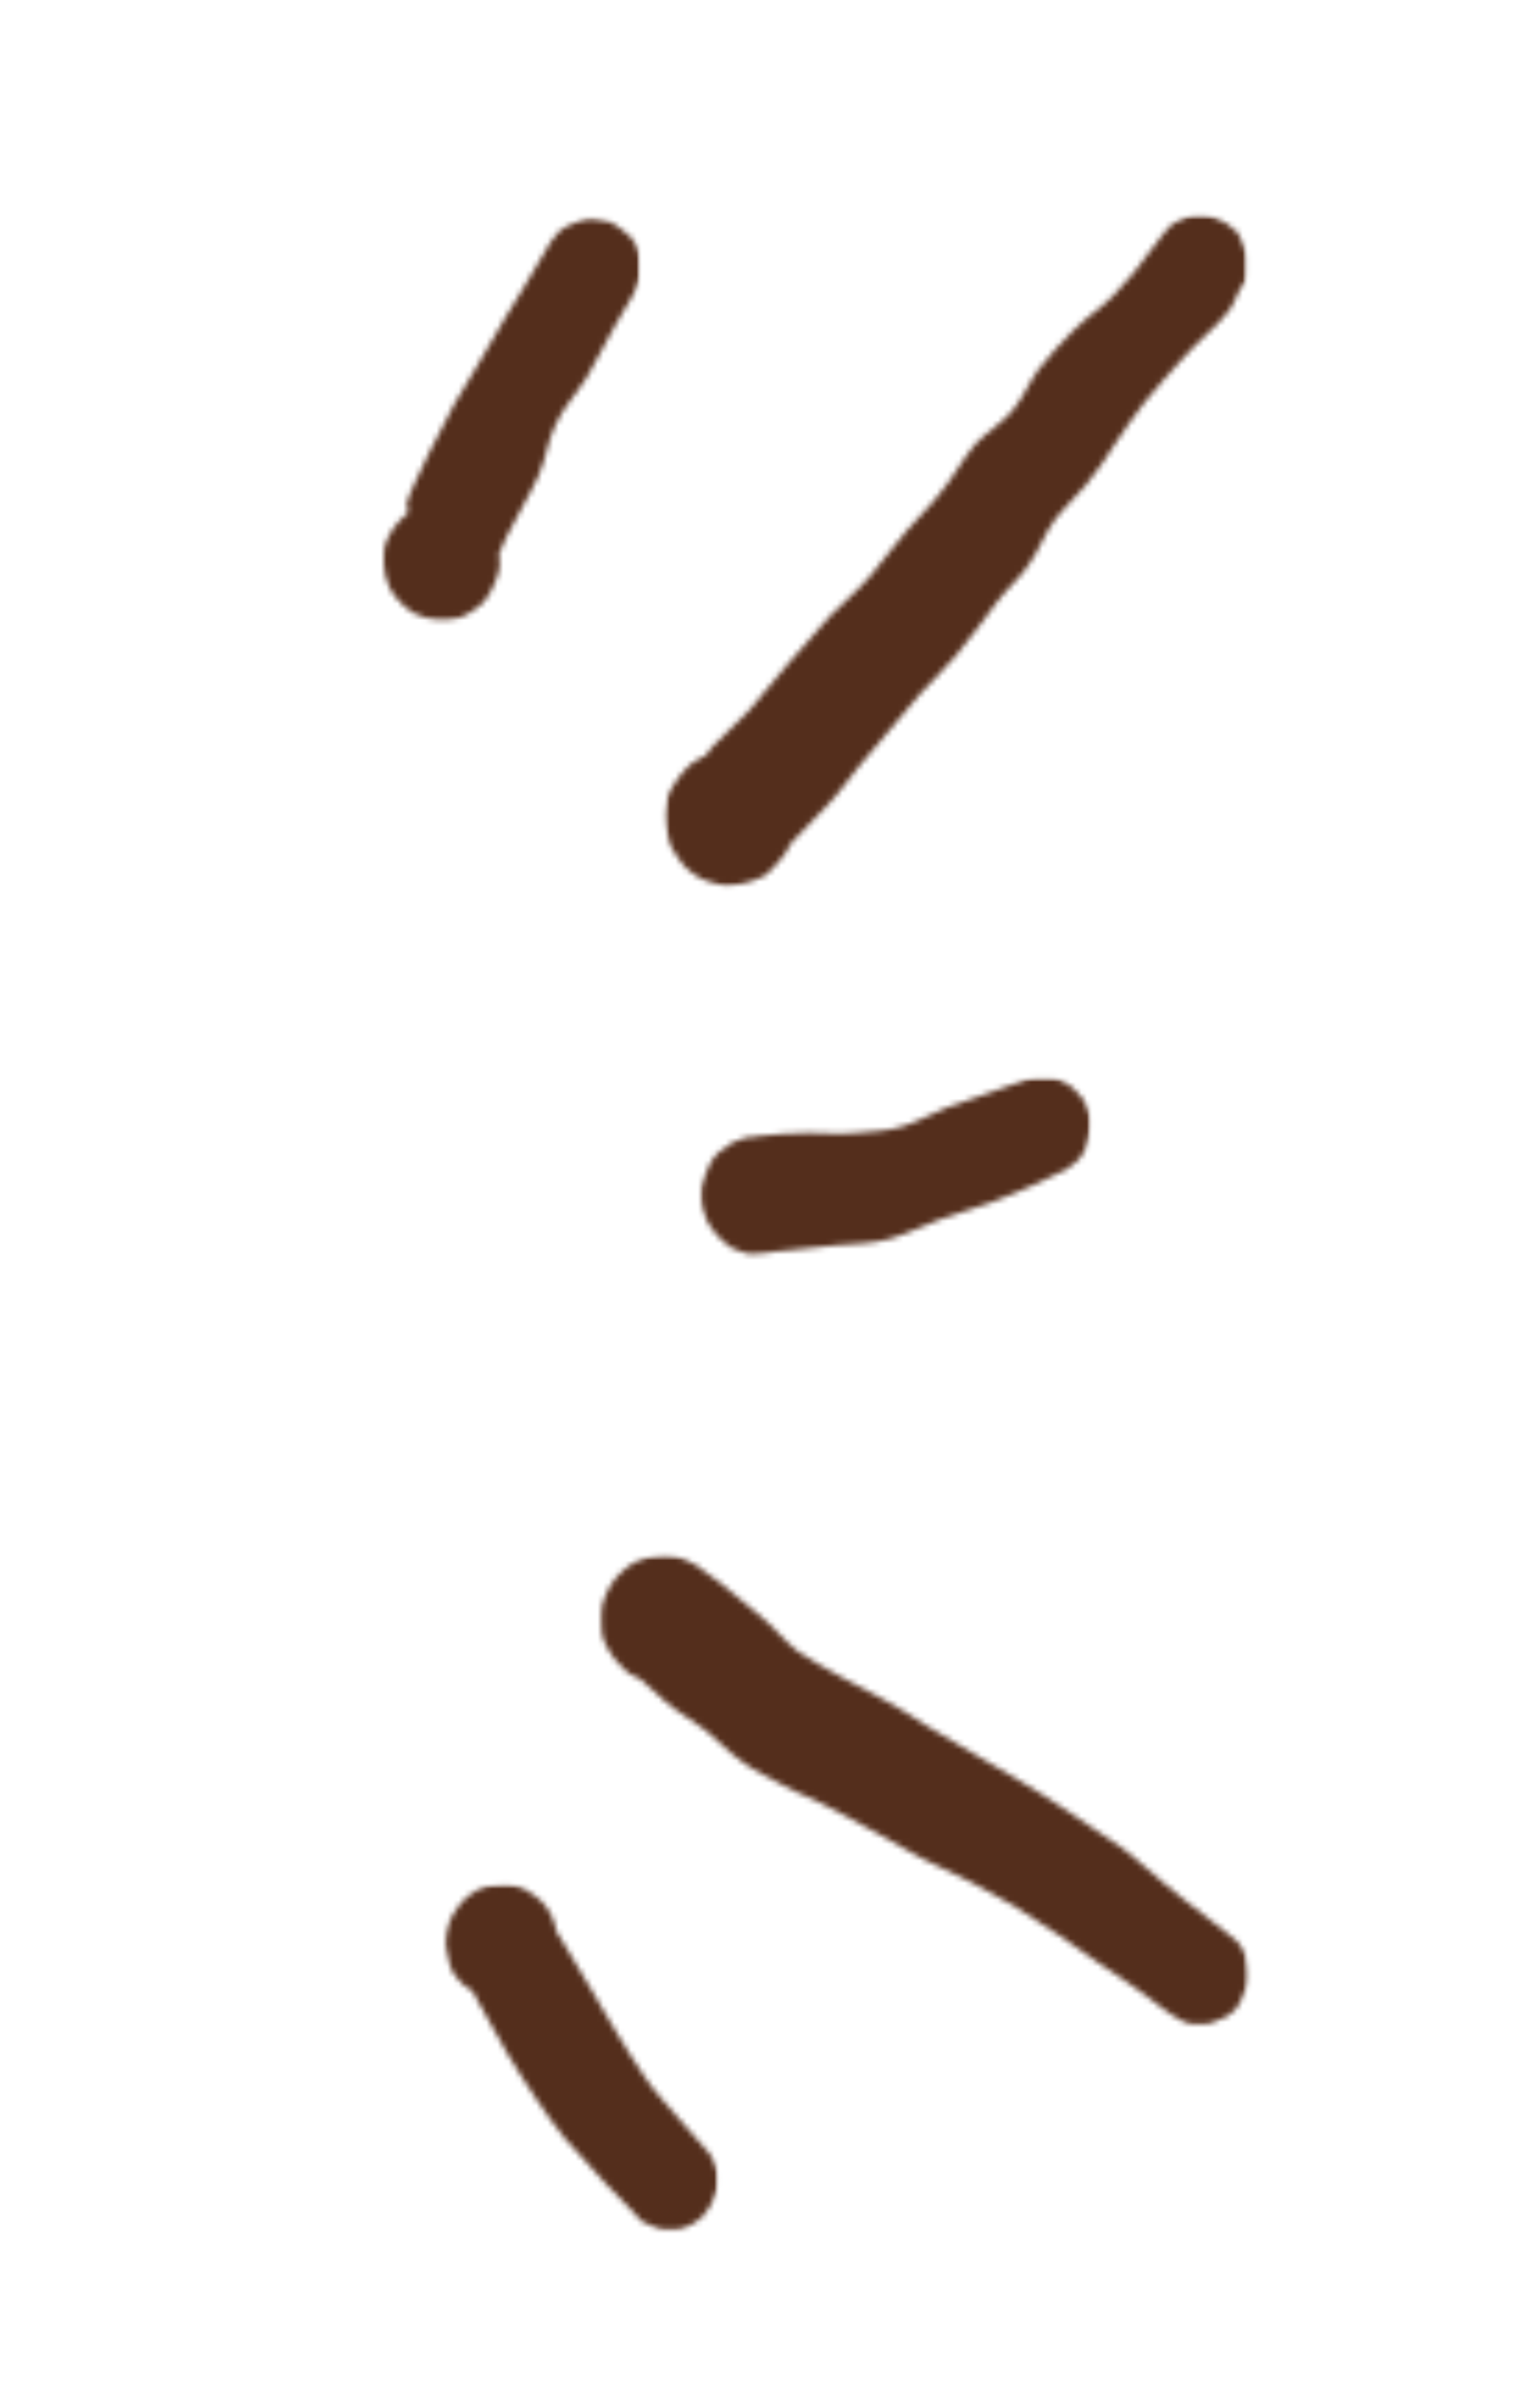 <svg width="277" height="428" viewBox="0 0 277 428" fill="none" xmlns="http://www.w3.org/2000/svg">
<mask id="mask0_191_7039" style="mask-type:luminance" maskUnits="userSpaceOnUse" x="119" y="38" width="106" height="122">
<path d="M224.269 38.639H119.471V159.787H224.269V38.639Z" fill="white"/>
</mask>
<g mask="url(#mask0_191_7039)">
<mask id="mask1_191_7039" style="mask-type:luminance" maskUnits="userSpaceOnUse" x="119" y="38" width="106" height="122">
<path d="M208.818 42.607C204.966 48.001 202.484 50.855 200.277 53.129C198.069 55.387 195.314 57.096 193.107 59.37C190.899 61.644 188.692 63.918 186.759 66.474C185.1 68.748 184.003 71.586 182.07 73.86C180.137 76.133 177.655 77.545 175.448 79.819C173.24 82.375 171.322 86.076 169.114 88.632C167.181 91.188 164.974 93.179 163.041 95.453C160.833 98.009 158.626 101.13 156.418 103.686C154.226 106.242 151.744 108.234 149.248 110.79C146.767 113.628 144.011 116.749 141.53 119.587C139.048 122.441 136.841 125.279 134.634 127.835C132.426 130.109 129.397 132.948 128.026 134.359C127.463 135.221 127.189 135.504 126.641 136.068C125.819 136.633 124.434 137.213 123.611 138.06C122.775 138.907 121.678 140.051 121.13 141.181C120.582 142.325 120.019 143.737 119.745 144.881C119.471 146.01 119.471 147.437 119.745 148.567C120.019 149.711 120.293 151.123 120.856 152.267C121.404 153.396 122.226 154.823 123.063 155.67C123.885 156.517 124.982 157.379 126.093 157.944C127.189 158.509 128.574 158.791 129.671 159.073C131.056 159.371 132.152 159.073 133.537 158.791C134.634 158.509 136.019 158.226 137.115 157.662C138.226 157.097 139.048 155.953 139.885 155.105C140.707 154.244 141.53 153.114 142.078 151.985C142.641 150.84 142.915 149.429 142.915 148.002C142.915 146.858 142.915 145.446 142.641 144.301C142.366 143.172 141.804 141.745 141.256 140.616C140.707 139.472 139.596 138.624 138.774 137.777C137.678 136.915 136.567 136.351 135.47 135.786C134.359 135.221 132.989 134.939 131.604 134.939C130.507 134.939 129.122 135.221 128.026 135.504C126.915 135.786 125.545 136.351 124.434 137.213C123.337 138.06 122.775 138.907 121.952 140.051C121.13 141.181 120.293 142.325 120.019 143.454C119.745 144.599 119.745 146.01 119.745 147.437C119.745 148.567 120.019 149.993 120.293 151.123C120.582 152.267 121.404 153.396 122.226 154.541C123.063 155.388 123.885 156.517 124.982 157.097C126.093 157.944 127.463 158.509 128.574 158.791C129.671 159.073 131.056 159.073 132.152 159.073C133.263 159.073 135.744 158.226 135.744 158.226C135.744 158.226 145.396 148.567 148.7 144.881C151.181 142.325 152.566 140.051 154.5 137.777C156.418 135.504 158.078 133.512 160.011 131.239C161.944 128.965 163.589 126.973 165.522 124.714C167.729 122.441 169.937 120.167 172.144 117.611C174.625 114.758 177.107 111.072 179.314 108.234C181.247 105.677 183.455 103.968 185.1 101.412C186.759 99.138 187.87 96.018 189.514 93.744C191.173 91.47 193.381 89.479 195.314 87.205C197.247 84.931 198.892 82.375 200.551 79.819C202.21 77.263 203.855 74.989 205.788 72.433C207.995 69.595 210.477 67.038 212.958 64.2C215.44 61.362 219.306 58.241 220.951 55.967C222.062 54.54 222.336 53.129 222.884 52.267C223.158 51.702 223.721 51.137 223.995 50.557C224.269 49.993 224.269 49.146 224.269 48.299C224.269 47.719 224.269 46.872 224.269 46.307C224.269 45.742 223.995 44.881 223.721 44.316C223.432 43.751 223.158 42.889 222.884 42.325C222.61 41.76 222.062 41.195 221.513 40.913C220.951 40.333 220.403 40.051 219.854 39.768C219.306 39.486 218.469 39.204 217.921 38.921C217.099 38.639 216.551 38.639 215.714 38.639C215.166 38.639 214.343 38.639 213.781 38.921C213.232 39.204 212.41 39.486 211.862 39.768C211.299 40.051 210.751 40.333 210.203 40.913C209.654 41.477 208.818 42.607 208.818 42.607Z" fill="white"/>
</mask>
<g mask="url(#mask1_191_7039)">
<path d="M235.291 27.27H108.434V169.313H235.291V27.27Z" fill="#542E1C"/>
</g>
</g>
<mask id="mask2_191_7039" style="mask-type:luminance" maskUnits="userSpaceOnUse" x="68" y="39" width="48" height="75">
<path d="M115.056 39.204H68.182V113.063H115.056V39.204Z" fill="white"/>
</mask>
<g mask="url(#mask2_191_7039)">
<mask id="mask3_191_7039" style="mask-type:luminance" maskUnits="userSpaceOnUse" x="69" y="39" width="47" height="73">
<path d="M99.071 43.469C94.382 51.419 92.723 54.258 91.064 56.814C89.419 59.653 87.76 62.491 86.101 65.329C84.73 67.886 83.071 70.159 81.686 72.715C80.316 75.569 78.656 78.407 77.271 81.246C75.901 84.367 73.419 88.914 73.145 90.623C73.145 91.188 73.419 91.47 73.419 92.035C73.145 92.897 71.76 93.744 71.212 94.591C70.664 95.453 69.827 96.582 69.553 97.727C69.279 98.856 69.005 99.986 69.005 101.13C69.005 102.259 69.279 103.121 69.553 104.251C69.827 105.395 70.39 106.524 71.212 107.372C71.76 108.233 72.871 109.081 73.694 109.645C74.516 110.225 75.627 110.79 76.723 111.072C77.834 111.354 79.205 111.354 80.316 111.354C81.412 111.354 82.249 110.79 83.345 110.507C84.442 109.943 85.552 109.645 86.375 108.798C87.212 108.233 87.76 107.089 88.308 106.242C88.856 105.113 89.419 103.968 89.693 102.839C89.967 101.695 89.967 100.565 89.693 99.421C89.419 98.291 89.419 97.147 88.856 96.3C88.308 95.171 87.76 94.309 86.923 93.462C86.101 92.614 85.278 91.752 84.168 91.188C83.071 90.623 81.96 90.341 80.864 90.341C79.753 90.341 78.656 90.043 77.56 90.341C76.449 90.623 75.353 90.905 74.516 91.47C73.419 92.035 72.597 92.897 71.76 93.744C70.938 94.591 70.39 95.453 69.827 96.582C69.279 97.429 69.005 98.574 69.005 99.703C69.005 100.847 69.005 102.259 69.279 103.404C69.553 104.533 70.101 105.677 70.664 106.524C71.212 107.372 72.034 108.516 72.871 109.081C73.694 109.943 74.79 110.507 75.901 110.79C76.997 111.072 77.834 111.354 78.93 111.354C80.041 111.354 81.412 111.354 82.523 111.072C83.619 110.79 85.278 109.645 85.278 109.645C85.278 109.645 89.13 100.847 91.064 96.582C92.997 92.614 95.204 89.196 96.863 85.511C98.234 82.375 98.508 79.254 99.893 76.416C101.264 73.295 103.76 70.739 105.678 67.603C107.337 64.765 109.271 61.079 110.641 58.523C111.752 56.532 113.123 54.258 113.959 52.831C114.234 51.984 114.508 51.419 114.782 50.855C115.056 49.993 115.056 49.428 115.056 48.581C115.056 48.001 115.056 47.154 115.056 46.59C115.056 45.742 114.782 44.881 114.508 44.316C114.234 43.751 113.959 43.172 113.411 42.607C112.849 42.042 112.3 41.76 111.752 41.195C111.204 40.913 110.641 40.333 110.093 40.051C109.545 39.768 108.722 39.486 108.16 39.486C107.337 39.204 106.789 39.204 105.952 39.204C105.404 39.204 104.582 39.486 104.034 39.768C103.471 40.051 102.649 40.333 102.1 40.615C101.552 40.913 100.99 41.195 100.441 41.76C99.893 42.324 99.071 43.469 99.071 43.469Z" fill="white"/>
</mask>
<g mask="url(#mask3_191_7039)">
<path d="M126.093 27.835H57.146V121.579H126.093V27.835Z" fill="#542E1C"/>
</g>
</g>
<mask id="mask4_191_7039" style="mask-type:luminance" maskUnits="userSpaceOnUse" x="125" y="193" width="72" height="35">
<path d="M196.136 193.729H125.573V227.821H196.136V193.729Z" fill="white"/>
</mask>
<g mask="url(#mask4_191_7039)">
<mask id="mask5_191_7039" style="mask-type:luminance" maskUnits="userSpaceOnUse" x="126" y="193" width="71" height="33">
<path d="M184.003 194.309C177.107 196.865 173.24 197.995 170.211 199.139C167.455 200.268 164.974 201.695 162.218 202.542C159.463 203.389 156.707 203.389 153.937 203.672C151.181 203.969 148.152 203.672 145.396 203.672C142.366 203.672 138.5 203.969 136.293 204.251C134.922 204.534 134.359 204.534 133.263 204.816C132.152 205.098 131.056 205.663 130.233 206.525C129.397 207.09 128.574 208.219 128.026 209.081C127.463 209.928 126.915 210.775 126.641 211.919C126.367 213.049 126.093 214.193 126.093 215.323C126.093 216.467 126.367 217.596 126.915 218.741C127.189 219.87 128.026 220.717 128.574 221.579C129.397 222.426 130.233 223.273 131.056 223.853C131.878 224.418 132.989 224.982 134.085 225.265C135.196 225.547 136.293 225.265 137.404 225.265C138.5 225.265 139.596 224.982 140.707 224.418C141.804 223.853 142.641 223.273 143.463 222.426C144.285 221.579 144.848 220.717 145.396 219.87C145.944 218.741 146.219 217.596 146.493 216.467C146.767 215.323 146.767 214.193 146.493 213.049C146.219 211.919 145.944 210.775 145.396 209.928C144.848 208.799 144.285 207.937 143.463 207.09C142.641 206.243 141.804 205.663 140.707 205.381C139.596 204.816 138.5 204.534 137.404 204.534C136.293 204.534 135.196 204.251 134.085 204.534C132.989 204.816 131.878 205.381 131.056 205.945C130.233 206.525 129.122 207.09 128.574 207.937C127.752 208.799 127.463 209.928 126.915 211.058C126.641 212.202 126.093 213.049 126.093 214.193C126.093 215.323 126.367 216.467 126.641 217.596C126.915 218.741 127.463 219.87 128.026 220.717C128.574 221.579 129.397 222.709 130.233 223.273C131.056 224.135 132.152 224.7 133.263 224.982C134.359 225.265 136.293 225.265 136.293 225.265C136.293 225.265 146.219 224.418 150.359 223.853C153.937 223.571 156.981 223.571 160.011 222.709C163.041 221.862 165.796 220.435 168.84 219.305C171.87 218.161 175.174 217.314 178.218 216.185C180.973 215.04 184.277 213.911 186.485 212.767C188.144 211.919 189.514 211.355 190.625 210.775C191.447 210.493 191.996 210.21 192.558 209.646C193.107 209.363 193.655 208.799 194.203 208.219C194.751 207.654 195.04 206.807 195.314 206.243C195.588 205.663 195.588 204.816 195.862 204.251C195.862 203.672 196.136 202.824 196.136 202.26C196.136 201.413 196.136 200.833 195.862 199.986C195.588 199.421 195.314 198.559 195.04 197.995C194.751 197.43 194.203 196.865 193.655 196.286C193.107 195.721 192.558 195.156 191.996 194.874C191.447 194.591 190.899 194.309 190.351 194.027C189.788 193.729 188.966 193.729 188.144 193.729C187.581 193.729 186.759 193.729 186.21 193.729C185.388 193.729 184.003 194.309 184.003 194.309Z" fill="white"/>
</mask>
<g mask="url(#mask5_191_7039)">
<path d="M207.173 182.375H116.167V236.351H207.173V182.375Z" fill="#542E1C"/>
</g>
</g>
<mask id="mask6_191_7039" style="mask-type:luminance" maskUnits="userSpaceOnUse" x="107" y="279" width="118" height="86">
<path d="M224.543 279.523H107.107V364.751H224.543V279.523Z" fill="white"/>
</mask>
<g mask="url(#mask6_191_7039)">
<mask id="mask7_191_7039" style="mask-type:luminance" maskUnits="userSpaceOnUse" x="108" y="279" width="117" height="85">
<path d="M220.951 347.705C213.78 342.029 211.299 340.32 209.092 338.328C206.61 336.337 204.403 334.063 201.647 332.072C198.892 330.095 195.862 328.104 192.832 326.112C189.788 324.121 186.484 321.847 183.455 320.153C180.699 318.444 178.492 317.315 175.736 315.605C172.692 313.896 169.388 311.905 166.633 310.211C164.151 308.502 161.67 307.075 159.188 305.663C156.707 304.237 153.937 302.825 151.181 301.398C148.7 299.972 145.944 298.56 143.463 296.851C140.981 294.859 139.322 292.586 136.567 290.327C132.989 287.191 126.367 281.796 123.337 280.385C121.952 279.805 120.856 279.523 119.745 279.523C118.648 279.523 117.263 279.805 116.167 280.087C115.056 280.385 113.96 280.949 112.849 281.796C112.026 282.361 110.915 283.505 110.367 284.353C109.545 285.497 108.997 286.626 108.722 287.771C108.434 288.9 108.16 290.327 108.16 291.456C108.16 292.586 108.16 294.012 108.722 295.157C109.271 296.286 109.819 297.415 110.641 298.277C111.478 299.125 112.3 300.269 113.123 300.834C114.234 301.398 115.33 301.963 116.441 302.245C117.537 302.543 118.922 302.543 120.019 302.543C121.13 302.543 122.5 302.245 123.611 301.681C124.708 301.116 125.819 300.551 126.641 299.689C127.463 298.842 128.3 297.995 128.848 296.851C129.396 295.721 129.945 294.577 130.233 293.448C130.507 292.303 130.507 290.891 130.507 289.747C130.507 288.618 129.945 287.191 129.396 286.062C128.848 284.917 128.026 283.788 127.189 282.941C126.367 282.079 125.544 281.514 124.434 280.949C123.337 280.385 121.952 280.087 120.856 279.805C119.745 279.523 118.374 279.523 117.263 279.805C116.167 280.087 115.056 280.385 113.96 280.949C112.849 281.514 111.752 282.644 110.915 283.505C110.093 284.353 109.545 285.497 108.997 286.626C108.434 287.771 108.16 288.9 108.16 290.03C108.16 291.174 108.16 292.586 108.434 293.73C108.722 294.859 109.271 296.004 109.819 297.133C110.367 298.277 111.478 299.125 112.3 299.972C113.123 300.834 115.33 301.963 115.33 301.963C115.33 301.963 118.086 304.519 119.745 305.946C121.678 307.655 124.708 309.349 126.915 311.058C129.122 312.767 131.056 315.041 133.537 316.735C135.744 318.444 138.5 319.573 140.981 321C143.463 322.427 146.218 323.274 148.7 324.686C151.181 325.83 153.389 327.257 156.144 328.668C159.188 330.377 162.766 332.369 165.796 334.063C168.84 335.49 171.87 336.901 174.625 338.328C177.381 339.755 179.862 341.167 182.344 342.593C185.099 344.287 188.144 346.279 190.625 347.988C193.106 349.697 195.04 351.109 197.521 352.818C200.277 354.527 203.306 356.786 205.788 358.495C207.721 359.921 209.38 361.333 210.751 362.195C211.573 362.76 212.136 363.042 212.684 363.325C213.232 363.607 214.069 363.889 214.617 363.889C215.44 363.889 215.988 363.889 216.825 363.889C217.373 363.889 218.195 363.607 218.743 363.325C219.306 363.042 220.128 362.76 220.677 362.477C221.239 362.195 221.788 361.615 222.336 361.051C222.884 360.486 223.158 359.639 223.432 359.059C223.721 358.495 223.995 357.648 224.269 357.083C224.543 356.503 224.543 355.656 224.543 355.091C224.543 354.23 224.543 353.665 224.269 352.818C224.269 352.253 223.995 351.391 223.721 350.826C223.432 350.262 223.158 349.697 222.61 349.117C222.062 348.553 220.951 347.705 220.951 347.705Z" fill="white"/>
</mask>
<g mask="url(#mask7_191_7039)">
<path d="M235.565 268.169H97.686V376.105H235.565V268.169Z" fill="#542E1C"/>
</g>
</g>
<mask id="mask8_191_7039" style="mask-type:luminance" maskUnits="userSpaceOnUse" x="79" y="338" width="51" height="64">
<path d="M129.122 338.596H79.479V401.399H129.122V338.596Z" fill="white"/>
</mask>
<g mask="url(#mask8_191_7039)">
<mask id="mask9_191_7039" style="mask-type:luminance" maskUnits="userSpaceOnUse" x="80" y="338" width="50" height="63">
<path d="M126.641 386.047C119.745 378.096 117.537 375.823 115.893 373.267C114.234 370.993 112.849 368.437 111.204 365.881C109.545 363.324 108.434 361.051 106.515 357.93C103.471 353.1 97.96 342.876 95.204 340.319C94.093 339.175 93.271 339.175 92.174 338.893C91.064 338.61 90.241 338.893 89.13 338.893C88.034 338.893 86.923 339.175 85.827 339.755C85.004 340.319 84.168 340.884 83.345 341.731C82.523 342.593 81.96 343.44 81.412 344.287C80.864 345.149 80.59 346.279 80.316 347.423C80.041 348.553 80.041 349.697 80.316 350.826C80.59 351.971 80.864 353.1 81.412 353.947C81.96 354.809 82.523 355.656 83.345 356.503C84.168 357.365 85.004 357.93 86.101 358.495C86.923 359.059 88.034 359.357 89.13 359.357C90.241 359.357 91.338 359.357 92.449 359.059C93.545 358.777 94.656 358.495 95.478 357.93C96.301 357.365 97.138 356.503 97.96 355.656C98.508 354.809 99.345 353.947 99.619 352.818C99.893 351.971 100.167 350.826 100.167 349.697C100.167 348.553 100.167 347.423 99.893 346.279C99.619 345.149 99.071 344.005 98.508 343.158C97.96 342.311 97.138 341.449 96.301 340.884C95.478 340.319 94.382 339.458 93.271 339.175C92.174 338.893 91.338 338.893 90.241 338.893C89.13 338.893 88.034 339.175 86.923 339.458C85.827 339.755 85.004 340.319 84.168 340.884C83.345 341.449 82.523 342.593 81.96 343.44C81.412 344.287 80.864 345.149 80.59 346.279C80.316 347.423 80.316 348.553 80.316 349.697C80.316 350.826 80.59 351.971 80.864 353.1C81.138 354.229 81.686 355.091 82.523 355.939C83.071 356.786 85.004 357.93 85.004 357.93C85.004 357.93 85.827 359.357 86.375 360.486C87.486 362.477 89.693 366.445 91.338 369.299C92.997 372.137 94.93 374.976 96.589 377.532C98.234 379.805 99.619 382.079 101.552 384.353C103.759 386.909 106.789 390.03 108.997 392.586C110.915 394.577 113.123 396.851 114.234 397.981C114.782 398.545 115.056 399.125 115.604 399.407C116.167 399.69 116.989 399.972 117.537 400.254C118.086 400.537 118.922 400.819 119.471 400.819C120.293 400.819 120.856 400.819 121.678 400.819C122.226 400.819 123.063 400.537 123.611 400.254C124.159 399.972 124.982 399.69 125.544 399.125C126.093 398.843 126.641 398.263 126.915 397.698C127.463 397.134 127.752 396.569 128.026 395.989C128.3 395.424 128.574 394.577 128.848 394.013C129.122 393.151 129.122 392.586 129.122 391.739C129.122 391.159 129.122 390.312 128.848 389.748C128.574 389.183 128.3 388.321 128.026 387.756C127.752 387.191 126.641 386.047 126.641 386.047Z" fill="white"/>
</mask>
<g mask="url(#mask9_191_7039)">
<path d="M140.159 327.539H68.456V412.753H140.159V327.539Z" fill="#542E1C"/>
</g>
</g>
</svg>
